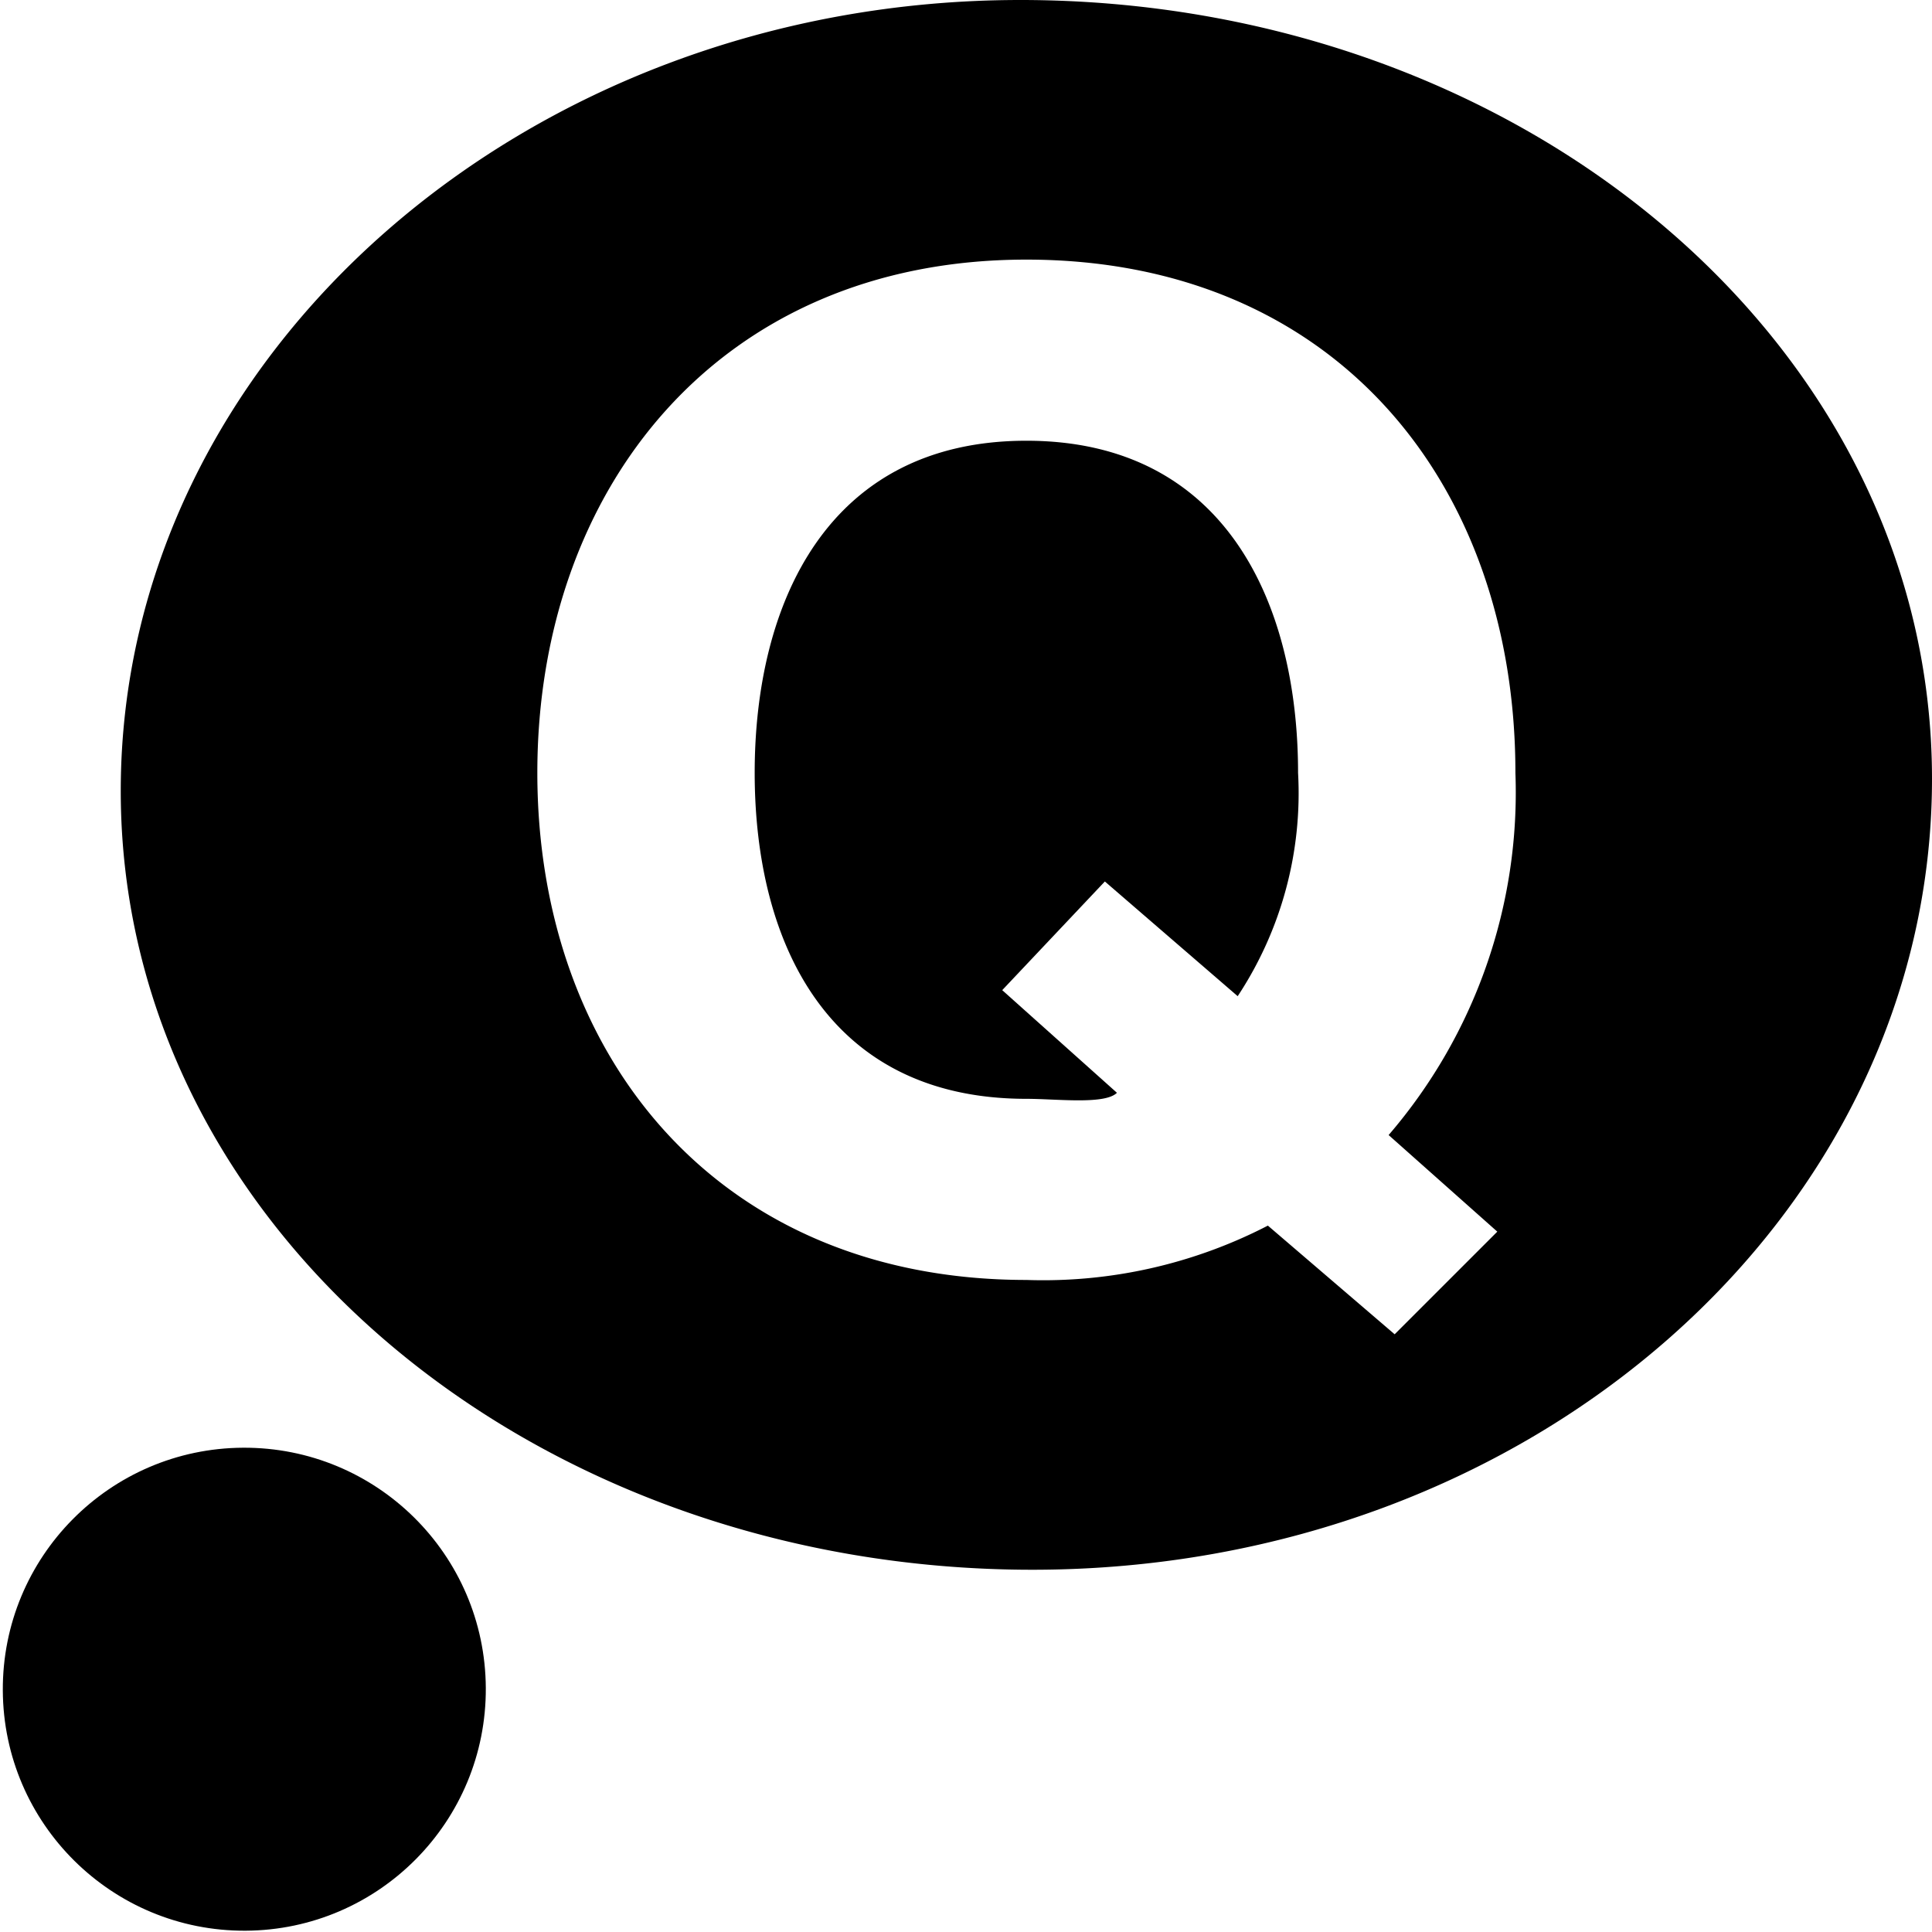 <svg xmlns="http://www.w3.org/2000/svg" width="32" height="32" viewBox="0 0 32 32"><title>quiz</title><circle cx="4" cy="28" r="4" transform="translate(-0.1 0) rotate(-0.3)"/><path d="M17,7.3c-3.3,0-4.5,2.7-4.5,5.5s1.2,5.4,4.5,5.4c.5,0,1.3.1,1.5-.1l-1.9-1.7,1.7-1.8,2.2,1.9a6.1,6.1,0,0,0,1-3.7C21.5,10,20.3,7.3,17,7.3Z"/><path d="M16.9,0C8.7,0,2,5.9,2,13.1S8.8,26,17.1,26,32,20.1,32,12.9,25.2,0,16.9,0Zm7.9,20.4-1.7,1.7L21,20.3a8.1,8.1,0,0,1-4,.9c-5.1,0-8.1-3.7-8.1-8.4s3-8.5,8.1-8.5,8.1,3.7,8.1,8.5A8.7,8.7,0,0,1,23,18.8Z"/></svg>
